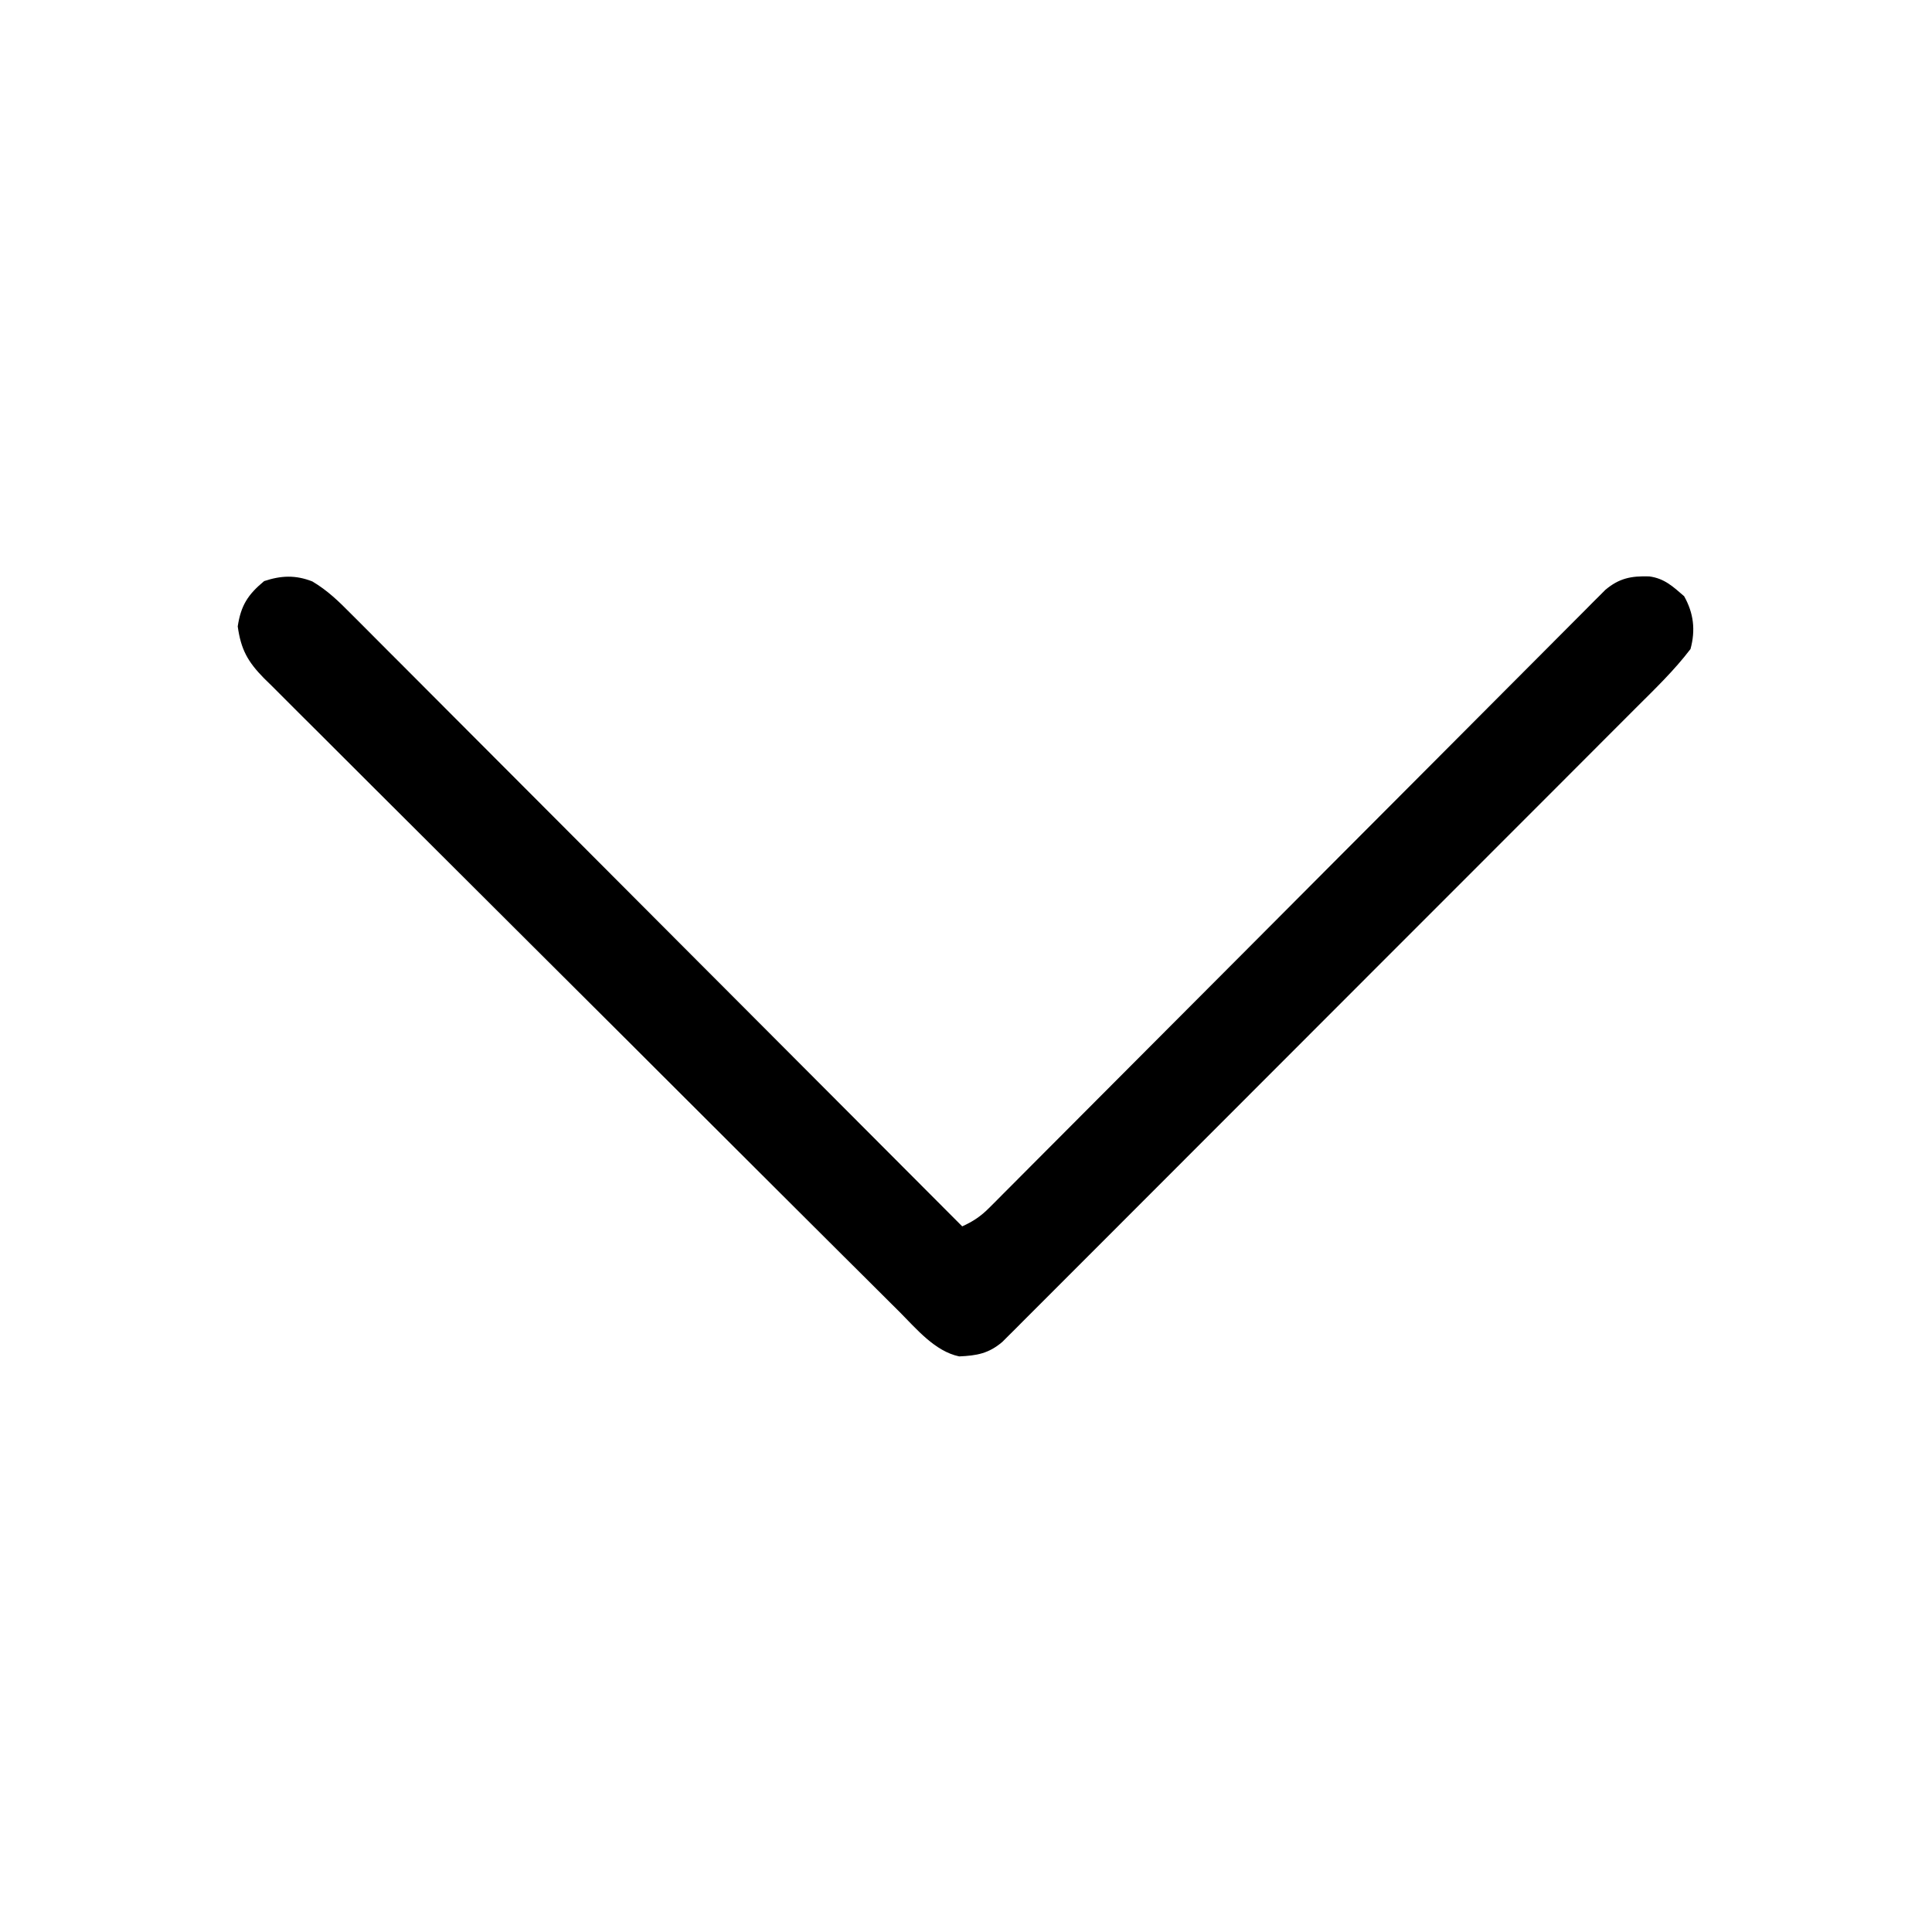 <?xml version="1.0" encoding="UTF-8"?>
<svg version="1.1" xmlns="http://www.w3.org/2000/svg" width="512" height="512">
<path d="M0 0 C4.057 2.407 7.054 5.341 10.353 8.685 C11.048 9.377 11.744 10.07 12.46 10.784 C14.784 13.103 17.097 15.432 19.41 17.762 C21.076 19.428 22.742 21.094 24.408 22.759 C28.929 27.278 33.44 31.807 37.95 36.338 C42.187 40.592 46.432 44.84 50.676 49.087 C59.081 57.499 67.479 65.917 75.873 74.339 C84.025 82.519 92.181 90.696 100.341 98.868 C100.844 99.372 101.347 99.876 101.866 100.395 C104.39 102.924 106.915 105.452 109.44 107.981 C130.375 128.947 151.299 149.924 172.216 170.908 C175.062 169.614 177.117 168.255 179.32 166.044 C179.911 165.456 180.502 164.868 181.11 164.262 C181.75 163.616 182.389 162.969 183.048 162.303 C183.734 161.617 184.421 160.93 185.128 160.223 C187.433 157.917 189.731 155.604 192.028 153.291 C193.677 151.638 195.326 149.986 196.976 148.334 C200.53 144.774 204.081 141.21 207.629 137.645 C212.763 132.486 217.903 127.334 223.045 122.183 C231.392 113.822 239.735 105.457 248.075 97.09 C248.574 96.589 249.073 96.088 249.587 95.572 C253.13 92.017 256.673 88.463 260.216 84.908 C264.262 80.847 268.309 76.787 272.356 72.726 C272.855 72.226 273.353 71.726 273.867 71.211 C282.176 62.874 290.489 54.542 298.804 46.212 C304.391 40.616 309.972 35.015 315.55 29.41 C319.017 25.928 322.489 22.45 325.961 18.973 C327.574 17.357 329.184 15.738 330.794 14.118 C332.986 11.912 335.184 9.712 337.384 7.513 C338.023 6.866 338.662 6.22 339.321 5.554 C339.912 4.966 340.502 4.378 341.111 3.772 C341.618 3.264 342.124 2.755 342.646 2.231 C346.299 -0.849 349.462 -1.484 354.259 -1.342 C358.276 -0.829 360.561 1.341 363.528 3.908 C366.06 8.41 366.583 12.913 365.216 17.908 C360.92 23.567 355.702 28.567 350.681 33.576 C349.955 34.304 349.229 35.033 348.481 35.783 C346.069 38.202 343.653 40.617 341.236 43.032 C339.498 44.774 337.759 46.516 336.021 48.258 C331.803 52.484 327.583 56.707 323.361 60.93 C319.93 64.361 316.5 67.793 313.071 71.225 C303.34 80.965 293.607 90.702 283.872 100.437 C283.348 100.961 282.824 101.485 282.285 102.024 C281.76 102.548 281.236 103.073 280.696 103.613 C272.182 112.127 263.673 120.645 255.166 129.166 C246.423 137.923 237.676 146.677 228.926 155.426 C224.016 160.336 219.108 165.246 214.204 170.161 C209.598 174.777 204.988 179.388 200.373 183.995 C198.678 185.689 196.985 187.384 195.294 189.082 C192.99 191.393 190.68 193.698 188.369 196.002 C187.697 196.679 187.025 197.356 186.332 198.054 C185.712 198.67 185.092 199.286 184.453 199.92 C183.654 200.719 183.654 200.719 182.839 201.534 C179.217 204.6 176.141 205.158 171.411 205.369 C164.978 204.018 160.09 198.074 155.636 193.609 C154.893 192.872 154.15 192.135 153.385 191.376 C150.902 188.911 148.427 186.438 145.951 183.966 C144.17 182.194 142.39 180.423 140.608 178.653 C135.775 173.846 130.949 169.032 126.124 164.217 C123.11 161.208 120.095 158.202 117.079 155.195 C108.725 146.865 100.373 138.534 92.028 130.195 C91.495 129.662 90.961 129.13 90.412 128.58 C89.877 128.046 89.342 127.512 88.791 126.961 C87.708 125.879 86.625 124.797 85.541 123.714 C85.004 123.177 84.467 122.64 83.913 122.087 C75.199 113.381 66.472 104.689 57.738 96.002 C48.766 87.077 39.805 78.141 30.855 69.193 C25.832 64.172 20.804 59.156 15.764 54.152 C11.026 49.448 6.303 44.728 1.591 39.998 C-0.142 38.264 -1.879 36.536 -3.622 34.813 C-6 32.46 -8.358 30.09 -10.713 27.714 C-11.407 27.036 -12.101 26.358 -12.817 25.659 C-17.135 21.251 -18.925 18.059 -19.784 11.908 C-18.937 6.351 -17.094 3.482 -12.784 -0.092 C-8.283 -1.592 -4.456 -1.748 0 0 Z " fill="#000000" transform="translate(82.784,154.092)"/>
</svg>
